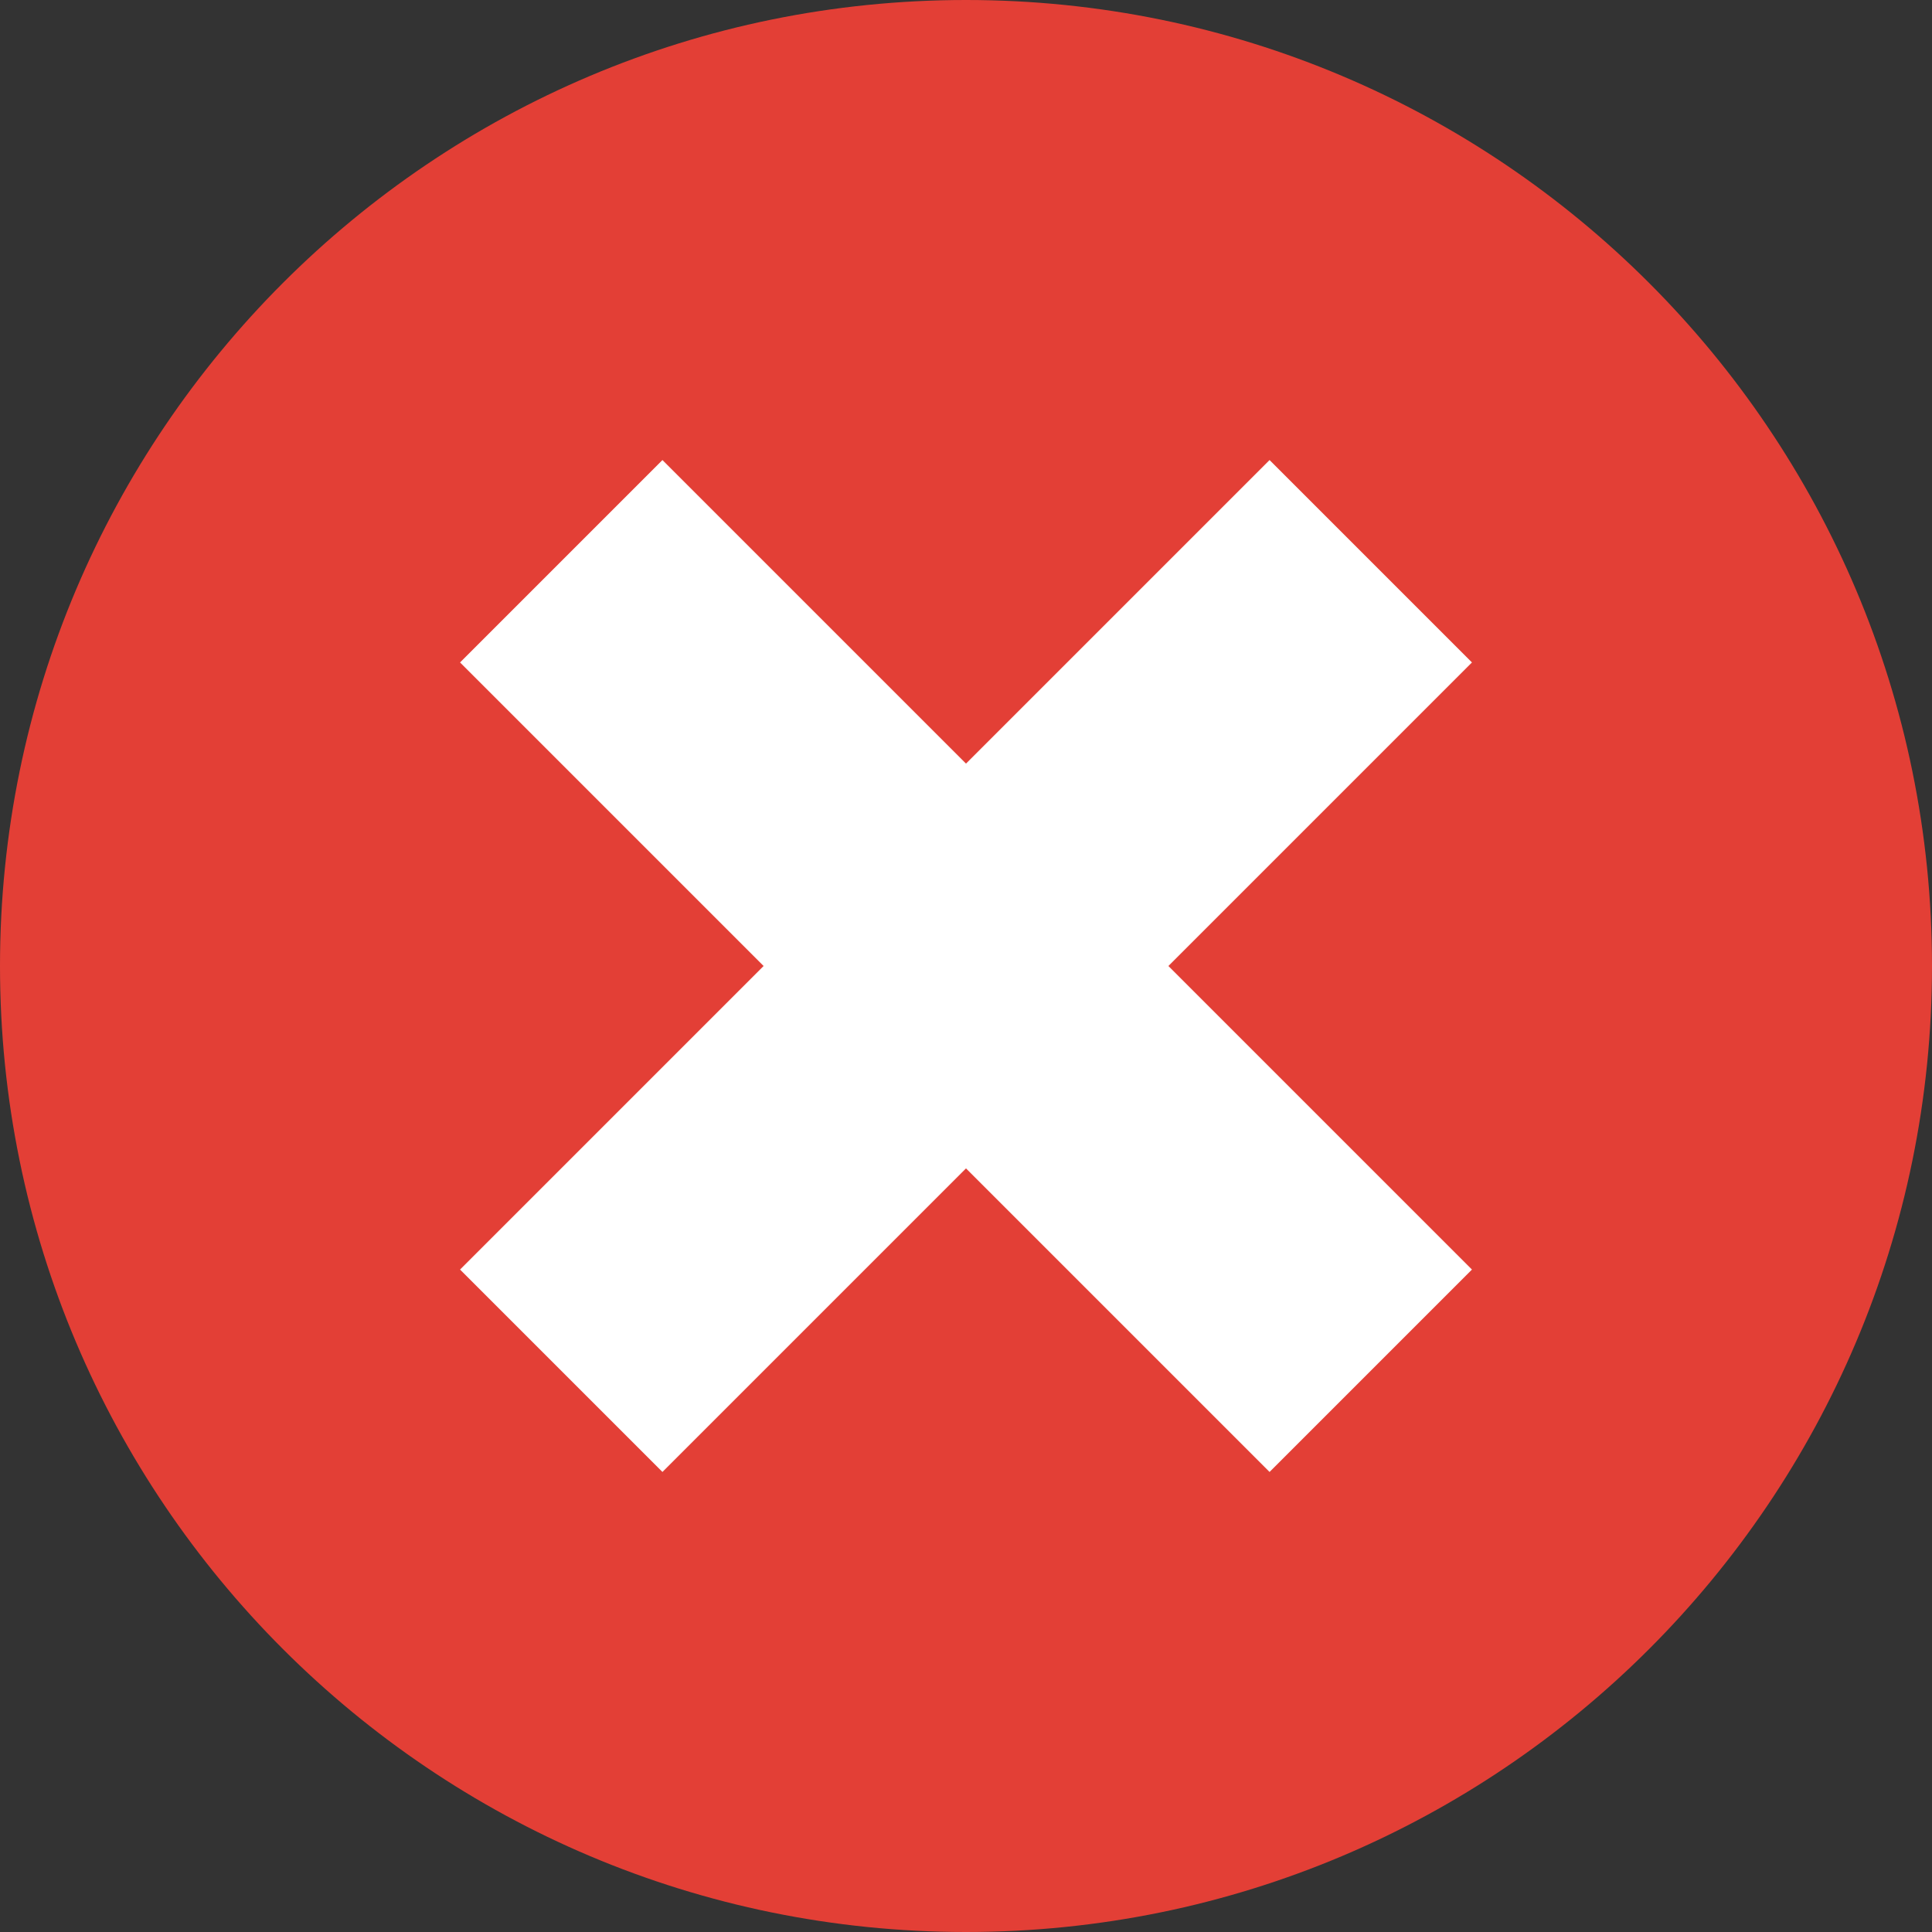 <?xml version="1.0" encoding="utf-8"?>
<!-- Generator: Adobe Illustrator 17.0.0, SVG Export Plug-In . SVG Version: 6.00 Build 0)  -->
<!DOCTYPE svg PUBLIC "-//W3C//DTD SVG 1.1//EN" "http://www.w3.org/Graphics/SVG/1.1/DTD/svg11.dtd">
<svg version="1.1" id="Layer_1" xmlns="http://www.w3.org/2000/svg" xmlns:xlink="http://www.w3.org/1999/xlink" x="0px" y="0px"
	 width="25px" height="25px" viewBox="0 0 25 25" enable-background="new 0 0 25 25" xml:space="preserve">
<rect x="0" y="0" width="25" height="25" fill="#333333" stroke="none"/>
<circle fill="#FFFFFF" cx="12.5" cy="12.5" r="10.048"/>
<path fill="#E33F36" d="M12.5,0C5.597,0,0,5.596,0,12.5S5.597,25,12.5,25C19.404,25,25,19.404,25,12.5S19.404,0,12.5,0z
	 M19.047,16.428l-2.619,2.619L12.5,15.119l-3.928,3.928l-2.619-2.619L9.881,12.5L5.953,8.572l2.619-2.619L12.5,9.881l3.928-3.928
	l2.619,2.619L15.119,12.5L19.047,16.428z"/>
</svg>
